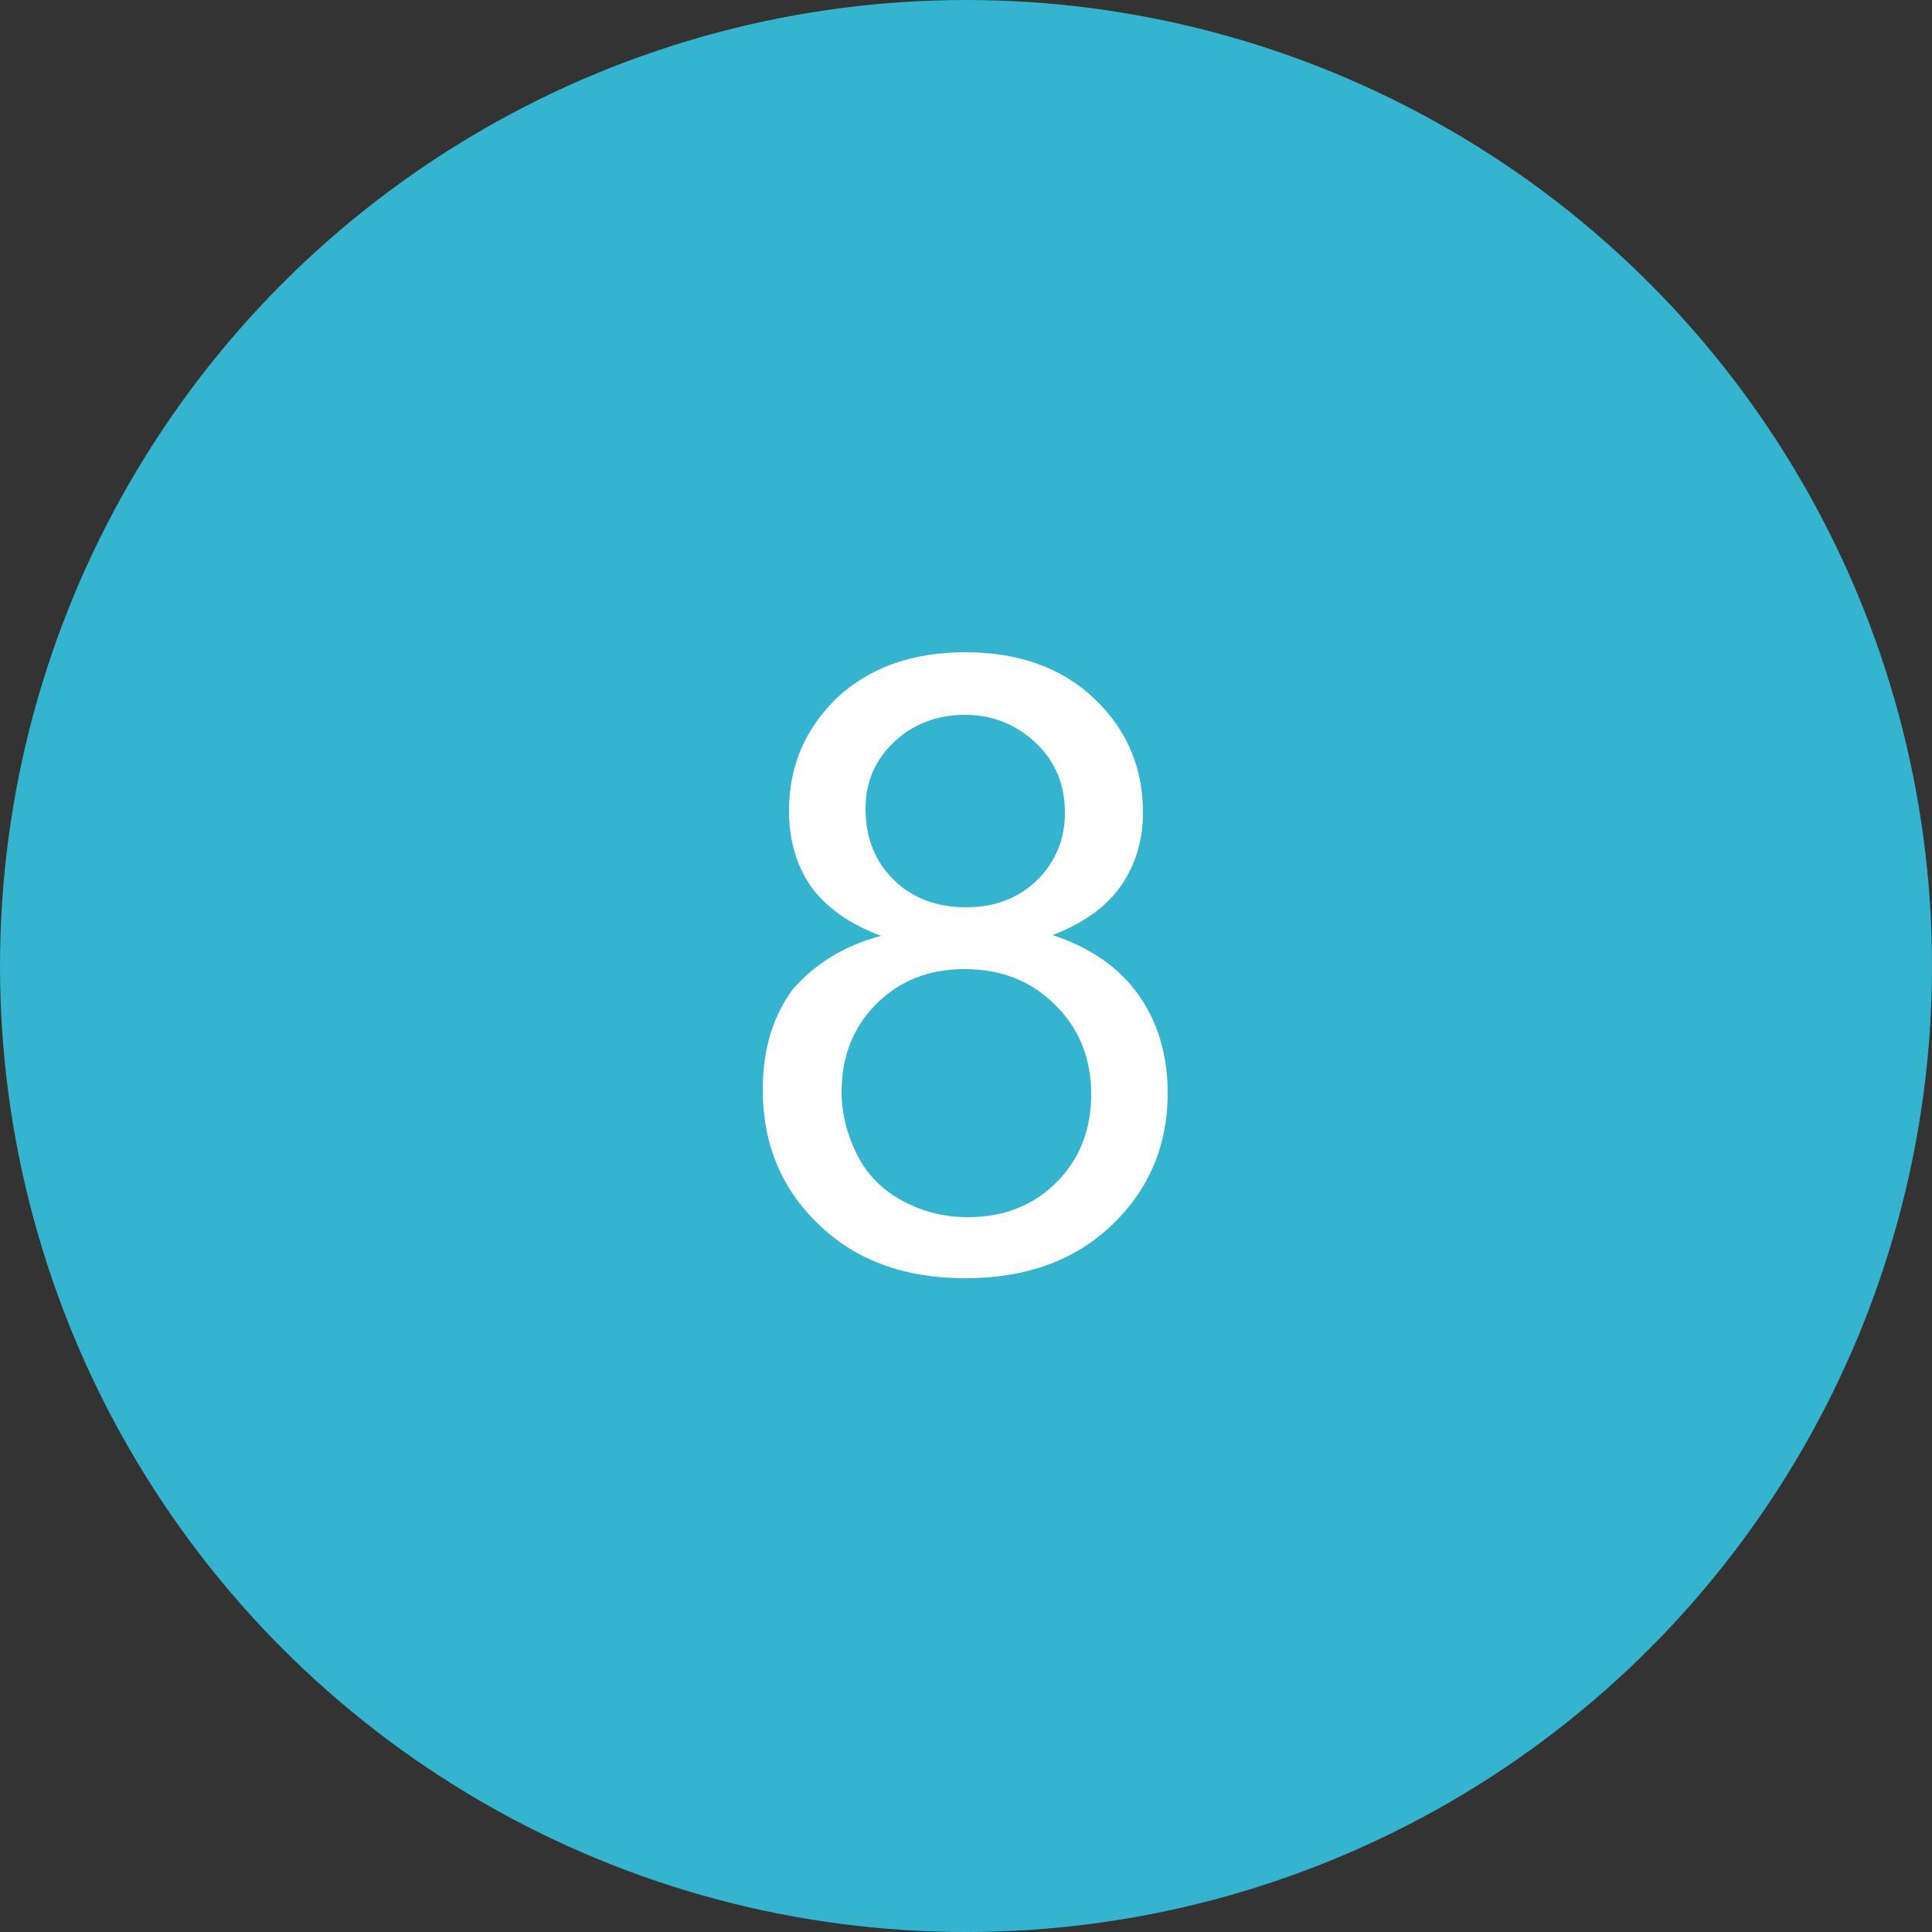 <?xml version="1.0" encoding="utf-8"?>
<!-- Generator: Adobe Illustrator 19.2.1, SVG Export Plug-In . SVG Version: 6.00 Build 0)  -->
<svg version="1.1" id="Layer_1" xmlns="http://www.w3.org/2000/svg" xmlns:xlink="http://www.w3.org/1999/xlink" x="0px" y="0px"
	 viewBox="0 0 250 250" style="enable-background:new 0 0 250 250;" xml:space="preserve">
<rect x="0" y="0" width="250" height="250" fill="#333333" stroke="none"/>
<style type="text/css">
	.st0{fill:#34B4CF;}
	.st1{display:none;fill:none;stroke:#34B4CF;stroke-width:3;stroke-miterlimit:10;}
	.st2{enable-background:new    ;}
	.st3{fill:#FFFFFF;}
</style>
<circle class="st0" cx="125" cy="125" r="125"/>
<circle class="st1" cx="125" cy="125" r="54.1"/>
<g class="st2">
	<path class="st3" d="M114,121.1c-4-1.5-7-3.6-9-6.3c-1.9-2.7-2.9-6-2.9-9.9c0-5.8,2.1-10.6,6.2-14.6c4.2-3.9,9.7-5.9,16.6-5.9
		c6.9,0,12.5,2,16.7,6s6.3,8.9,6.3,14.7c0,3.7-1,6.9-2.9,9.6c-1.9,2.7-4.9,4.8-8.8,6.3c4.9,1.6,8.6,4.2,11.1,7.7
		c2.5,3.5,3.8,7.8,3.8,12.7c0,6.8-2.4,12.5-7.2,17.1c-4.8,4.6-11.1,6.9-19,6.9c-7.8,0-14.2-2.3-19-7c-4.8-4.6-7.2-10.4-7.2-17.4
		c0-5.2,1.3-9.5,3.9-13C105.4,124.8,109.1,122.4,114,121.1z M108.9,141.3c0,2.8,0.7,5.5,2,8.1c1.3,2.6,3.3,4.6,5.9,6
		c2.6,1.4,5.4,2.1,8.4,2.1c4.7,0,8.5-1.5,11.5-4.5c3-3,4.5-6.8,4.5-11.4c0-4.7-1.6-8.6-4.7-11.6c-3.1-3.1-7-4.6-11.7-4.6
		c-4.6,0-8.4,1.5-11.4,4.5C110.4,132.9,108.9,136.7,108.9,141.3z M112,104.6c0,3.8,1.2,6.8,3.6,9.2c2.4,2.4,5.6,3.6,9.4,3.6
		c3.8,0,6.8-1.2,9.2-3.5c2.4-2.4,3.6-5.3,3.6-8.7c0-3.6-1.2-6.6-3.7-9c-2.5-2.4-5.6-3.7-9.2-3.7c-3.7,0-6.8,1.2-9.3,3.6
		C113.2,98.4,112,101.3,112,104.6z"/>
</g>
</svg>
